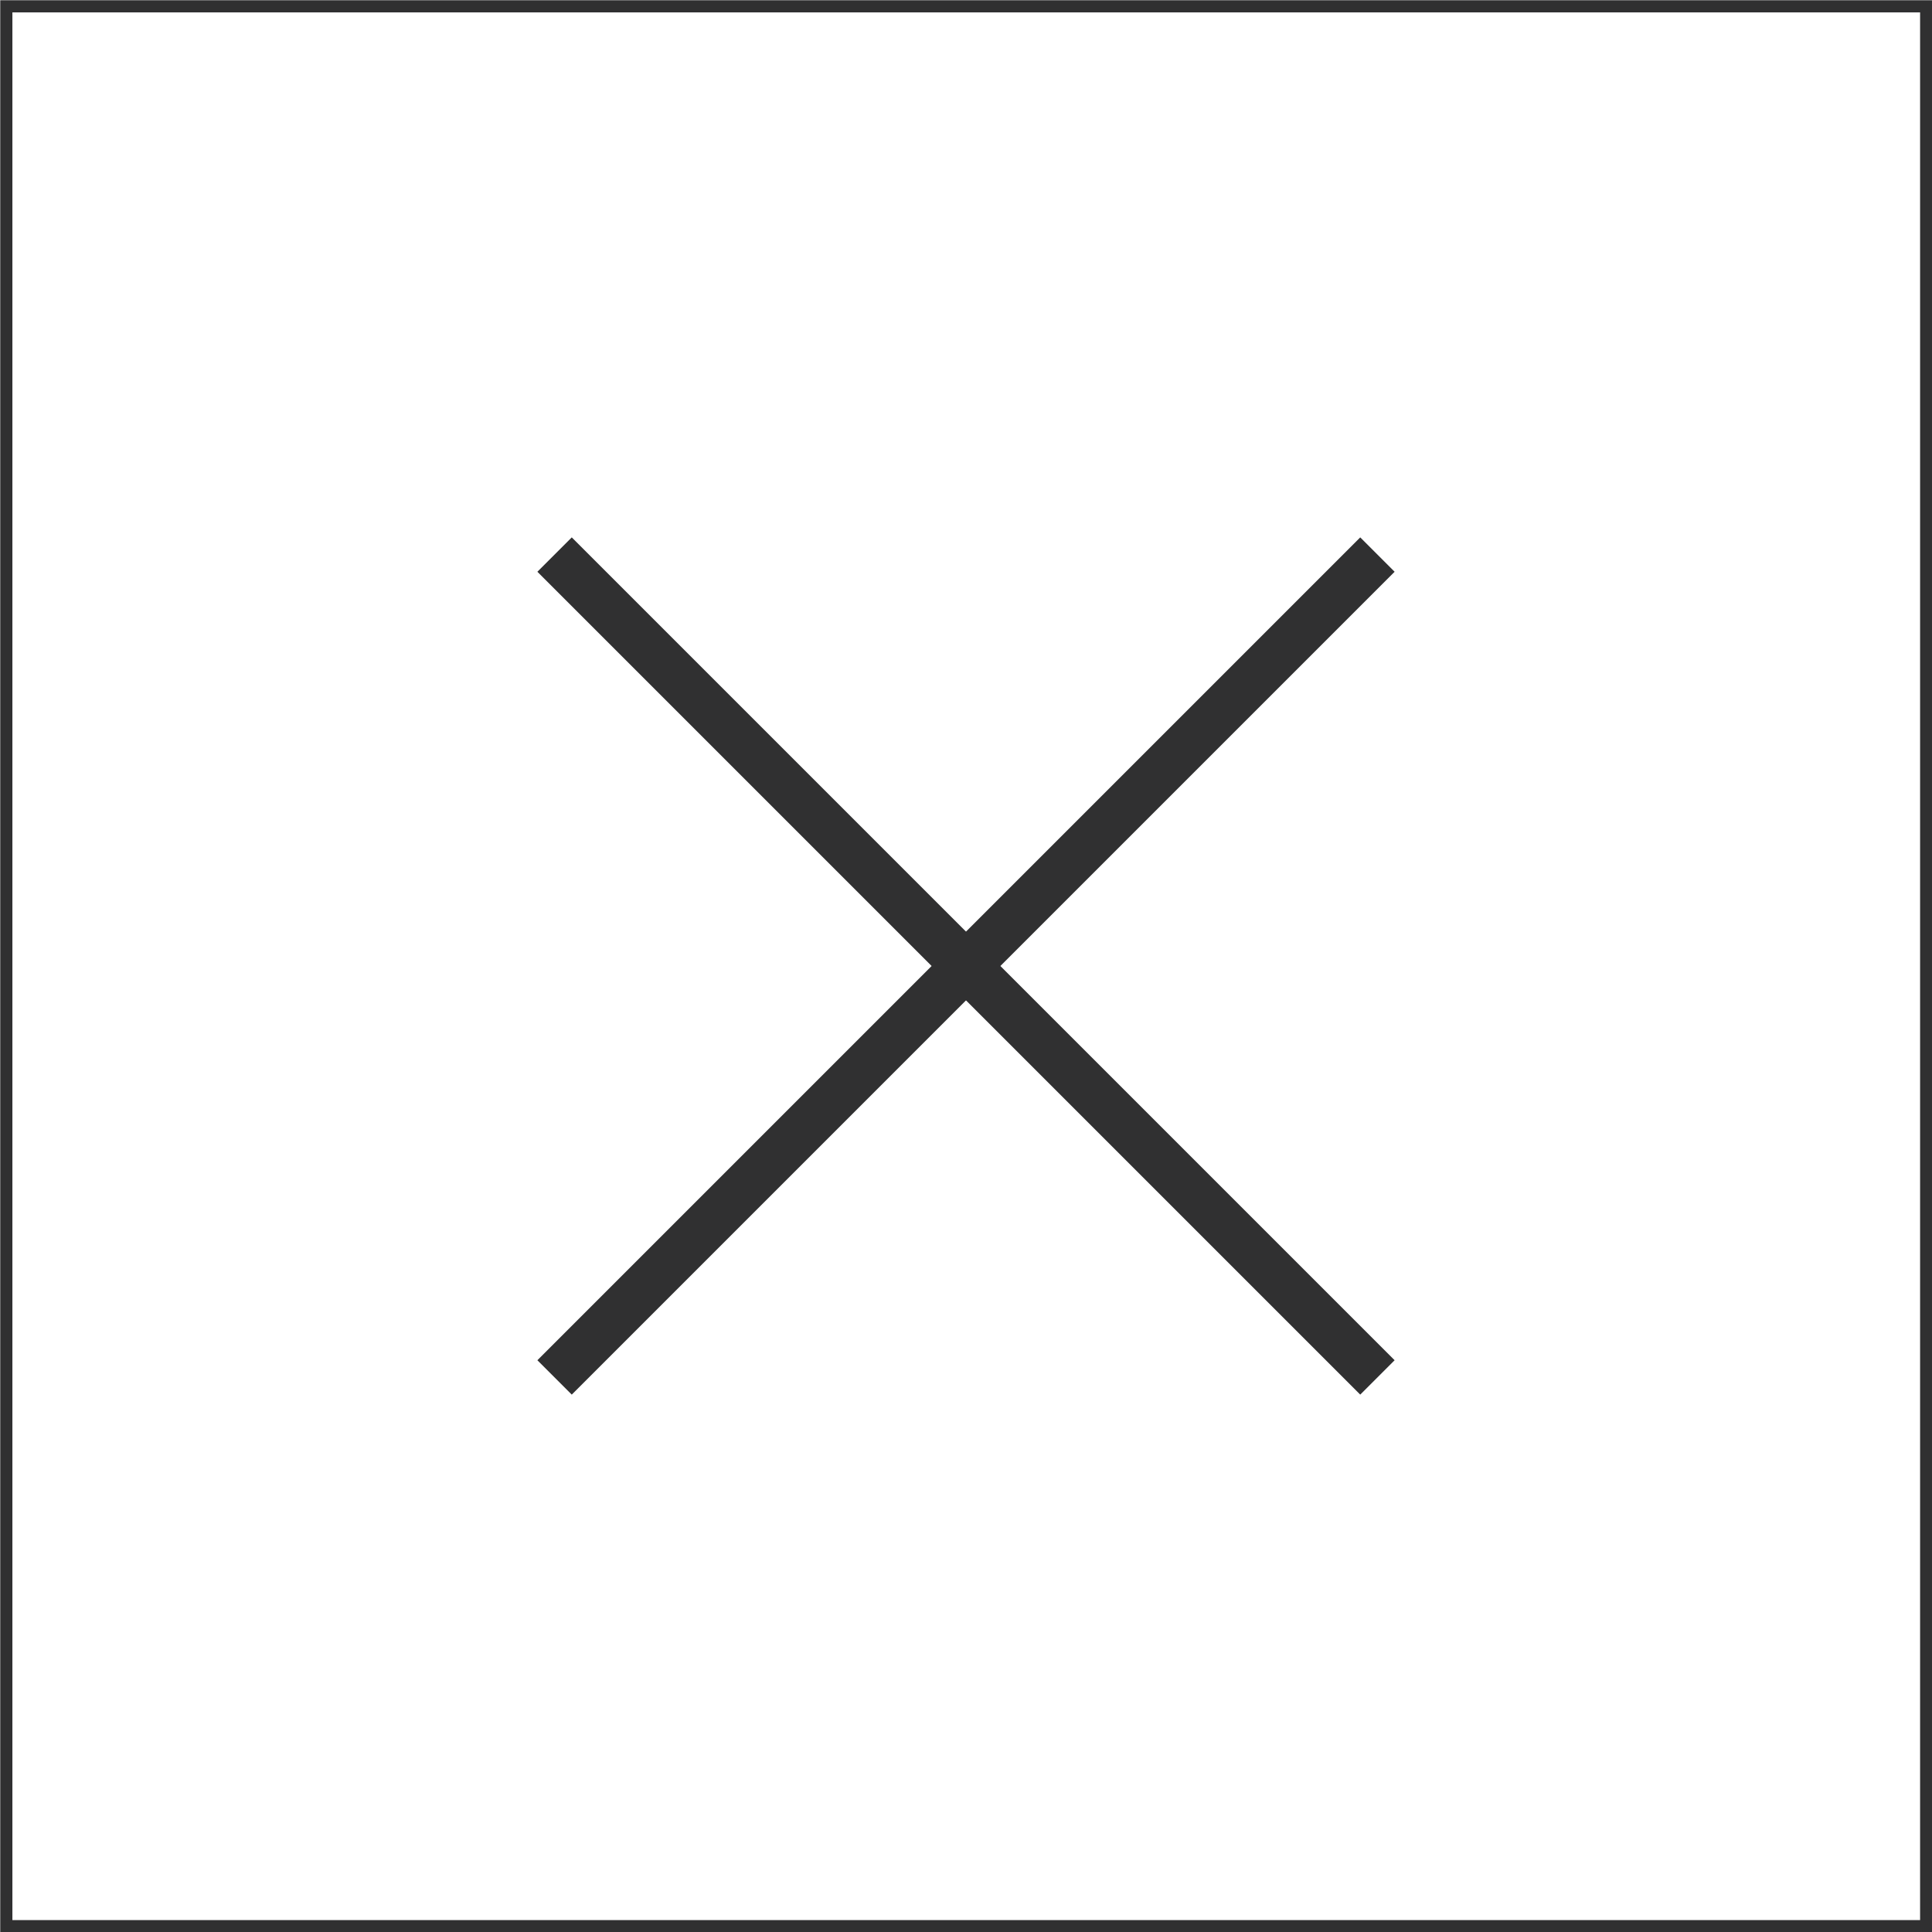 <svg xmlns="http://www.w3.org/2000/svg" viewBox="0 0 39.75 39.75"><defs><style>.cls-1{fill:none;stroke-width:0.25px;}.cls-1,.cls-2{stroke:#303031;stroke-miterlimit:10;}.cls-2{fill:#9dced7;}</style></defs><title>cross</title><g id="Layer_2" data-name="Layer 2"><g id="Layer_1-2" data-name="Layer 1"><rect class="cls-1" x="0.13" y="0.13" width="39.5" height="39.5"/><line class="cls-2" x1="11.41" y1="11.41" x2="28.34" y2="28.34"/><line class="cls-2" x1="28.34" y1="11.41" x2="11.41" y2="28.34"/></g></g></svg>